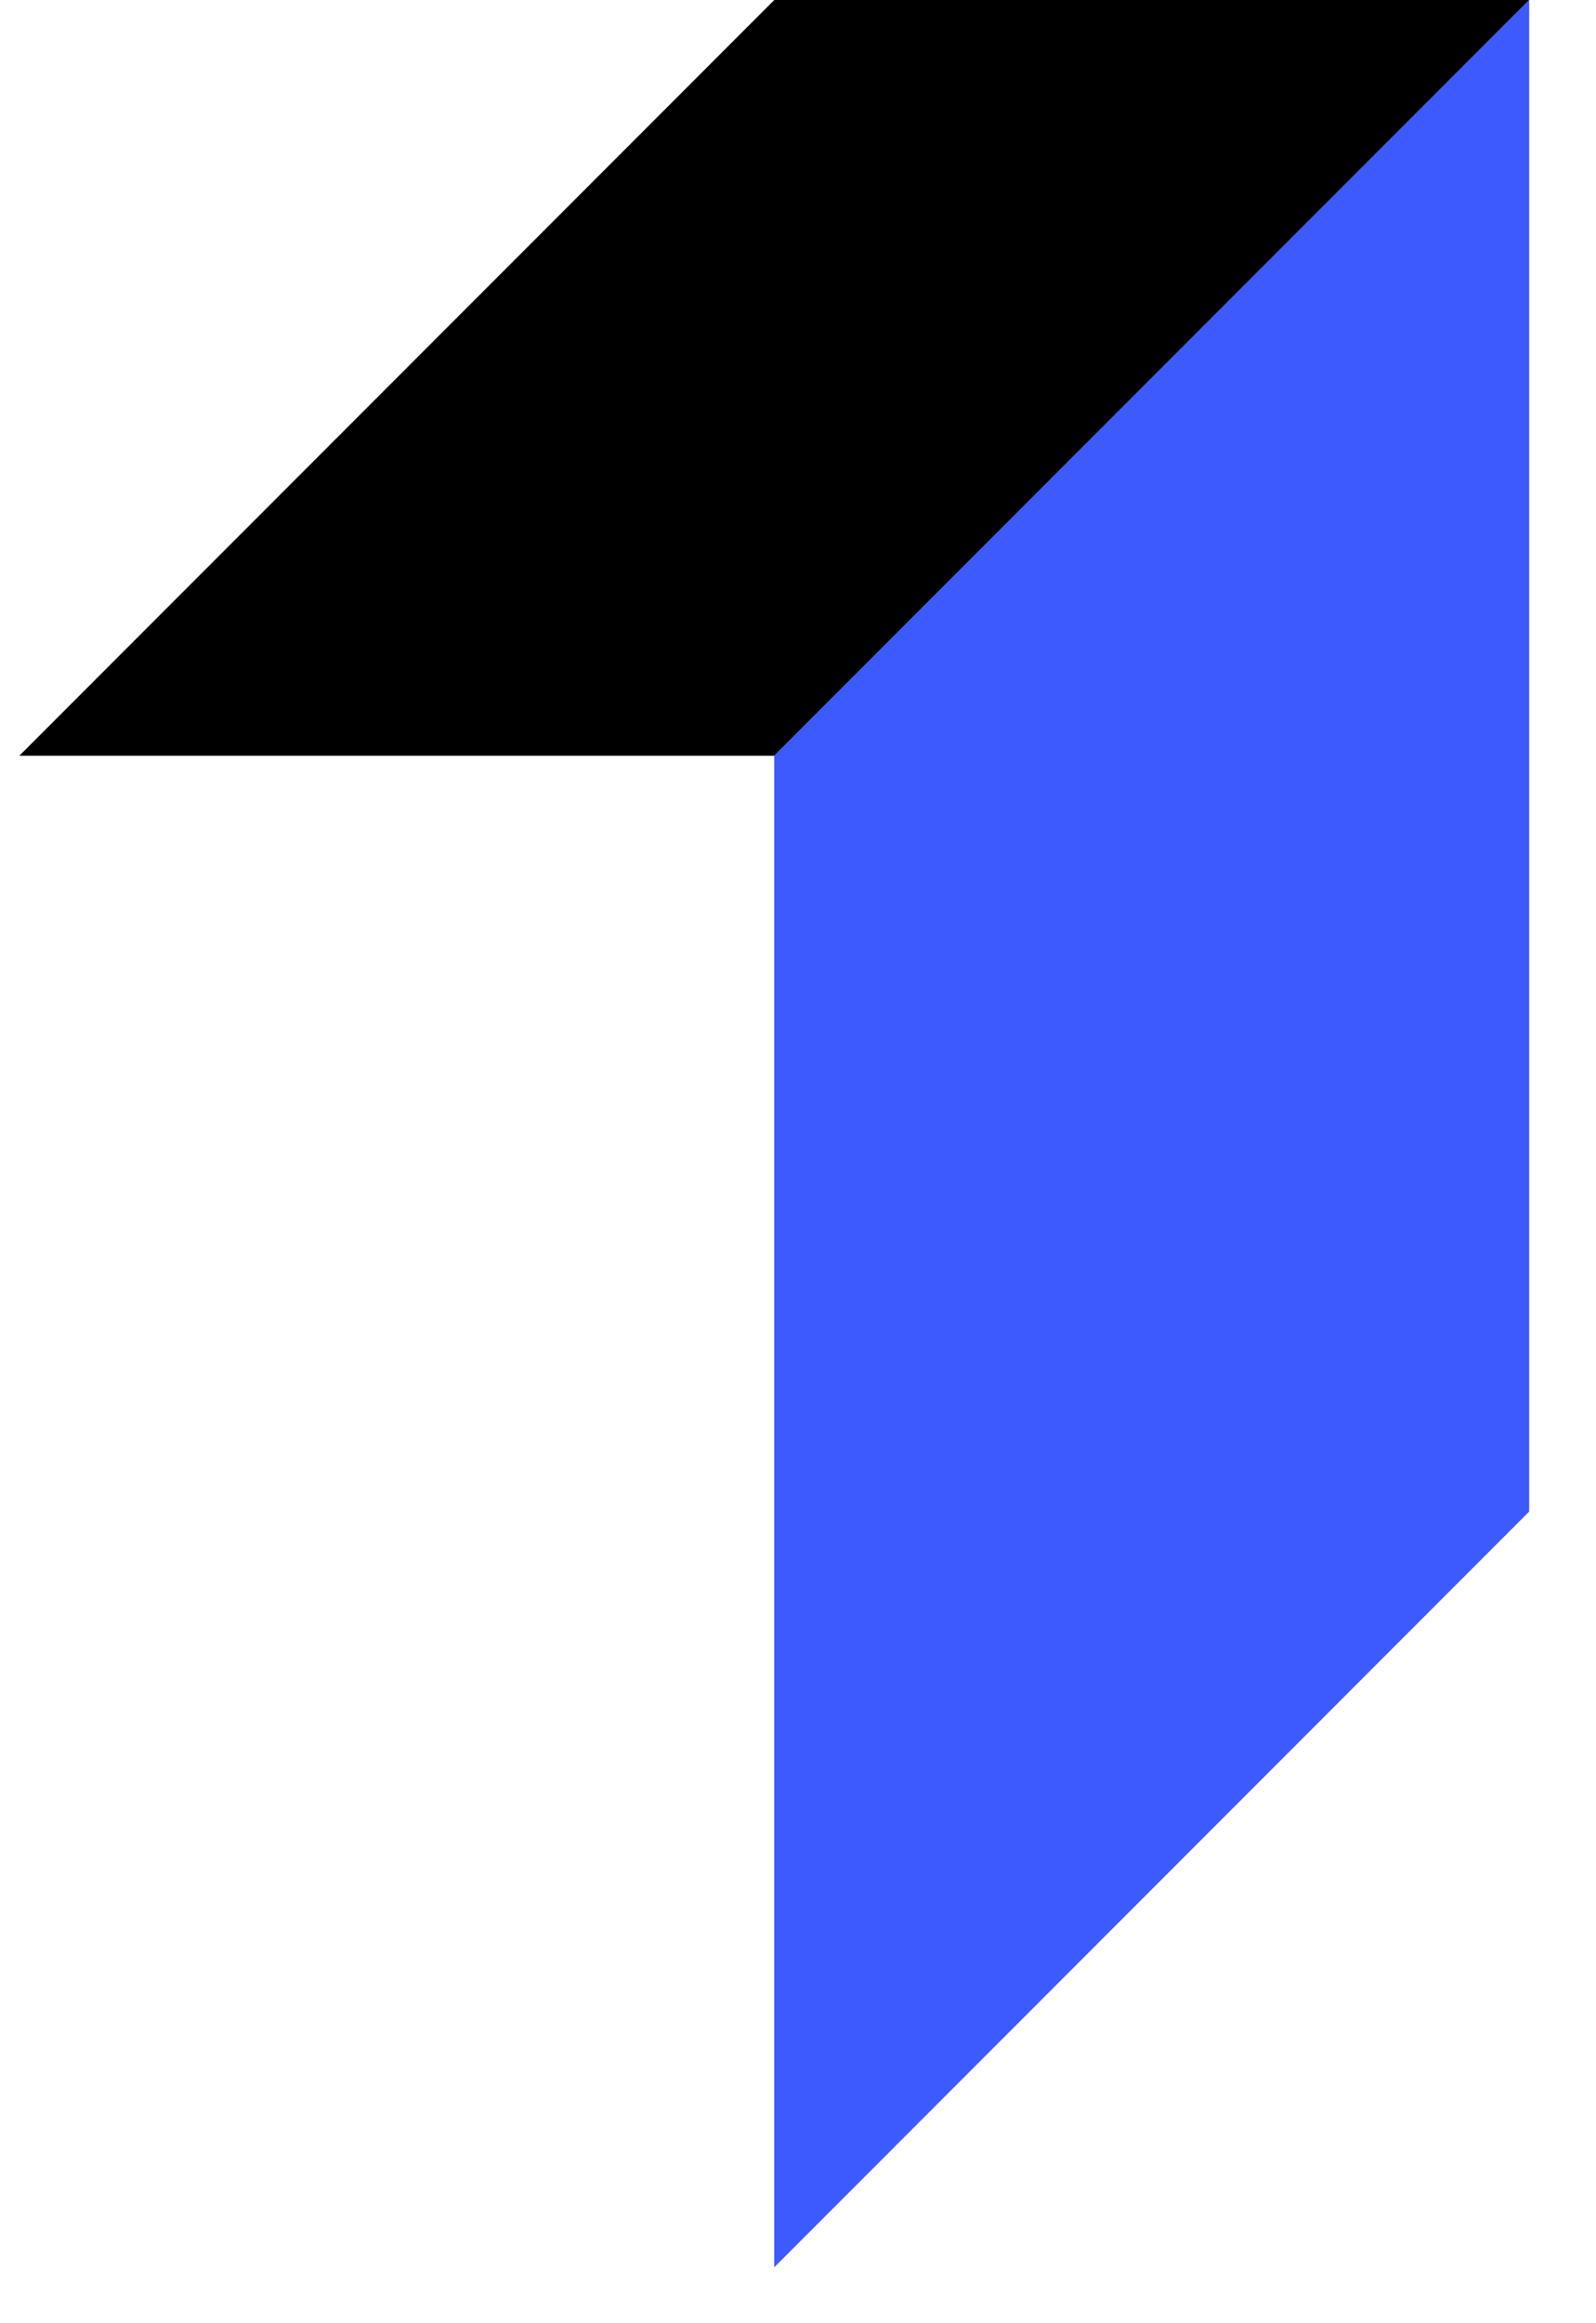 <svg width="22" height="32" viewBox="0 0 22 32" fill="none" xmlns="http://www.w3.org/2000/svg">
<rect width="20.814" height="31.23" fill="black" fill-opacity="0" transform="translate(0.266)"/>
<path d="M0.266 10.41L10.673 0H21.08L10.673 10.41H0.266Z" fill="black"/>
<path d="M10.672 10.41V31.23L21.079 20.82V0L10.672 10.41Z" fill="#3D5AFE"/>
</svg>
